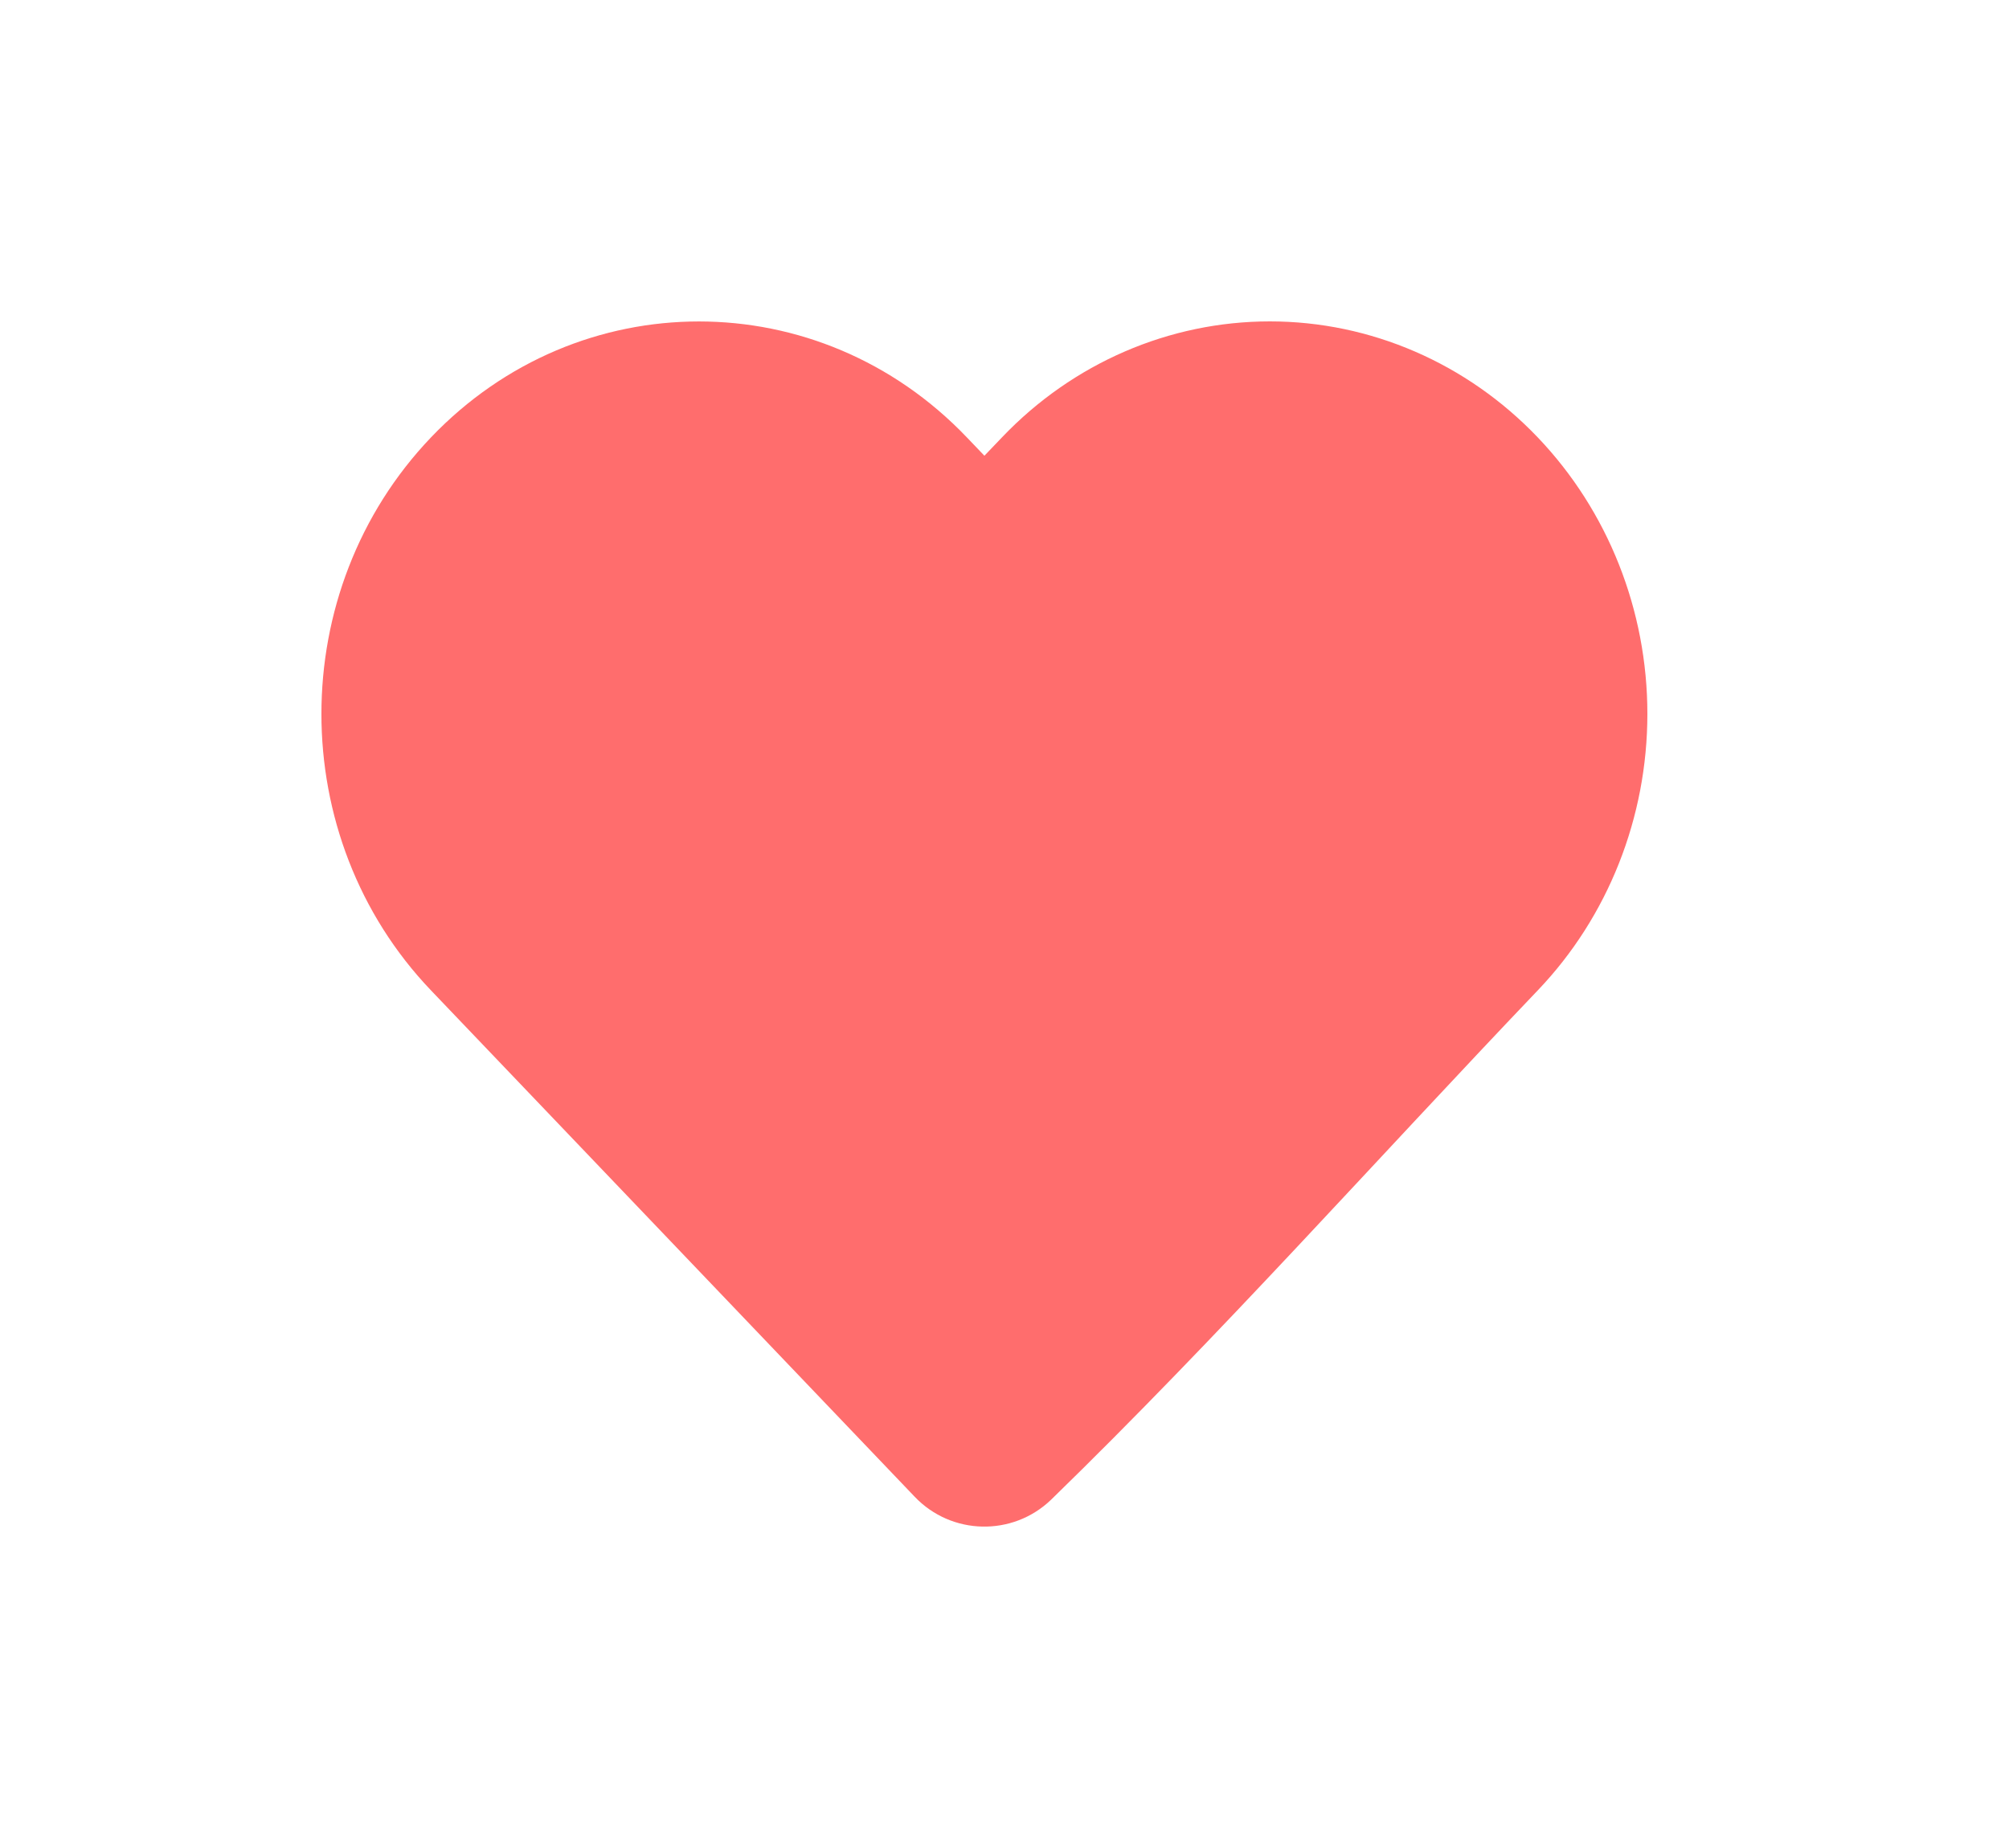 <svg width="25" height="23" viewBox="0 0 25 23" fill="none" xmlns="http://www.w3.org/2000/svg">
<g id="Like Icon">
<g id="Vector" filter="url(#filter0_d_71_112)">
<path d="M20.5 4.885C20.5 6.174 20.01 7.412 19.135 8.327C17.122 10.436 15.168 12.634 13.079 14.666C12.601 15.125 11.841 15.109 11.383 14.629L5.364 8.327C3.545 6.423 3.545 3.348 5.364 1.443C7.201 -0.48 10.194 -0.48 12.031 1.443L12.25 1.672L12.469 1.443C13.349 0.52 14.549 0 15.802 0C17.055 0 18.254 0.52 19.135 1.443C20.01 2.359 20.5 3.596 20.5 4.885Z" fill="#FF6D6D"/>
</g>
</g>
<defs>
<filter id="filter0_d_71_112" x="0" y="0" width="24.5" height="23" filterUnits="userSpaceOnUse" color-interpolation-filters="sRGB">
<feFlood flood-opacity="0" result="BackgroundImageFix"/>
<feColorMatrix in="SourceAlpha" type="matrix" values="0 0 0 0 0 0 0 0 0 0 0 0 0 0 0 0 0 0 127 0" result="hardAlpha"/>
<feOffset dy="4"/>
<feGaussianBlur stdDeviation="2"/>
<feComposite in2="hardAlpha" operator="out"/>
<feColorMatrix type="matrix" values="0 0 0 0 0 0 0 0 0 0 0 0 0 0 0 0 0 0 0.25 0"/>
<feBlend mode="normal" in2="BackgroundImageFix" result="effect1_dropShadow_71_112"/>
<feBlend mode="normal" in="SourceGraphic" in2="effect1_dropShadow_71_112" result="shape"/>
</filter>
</defs>
</svg>
